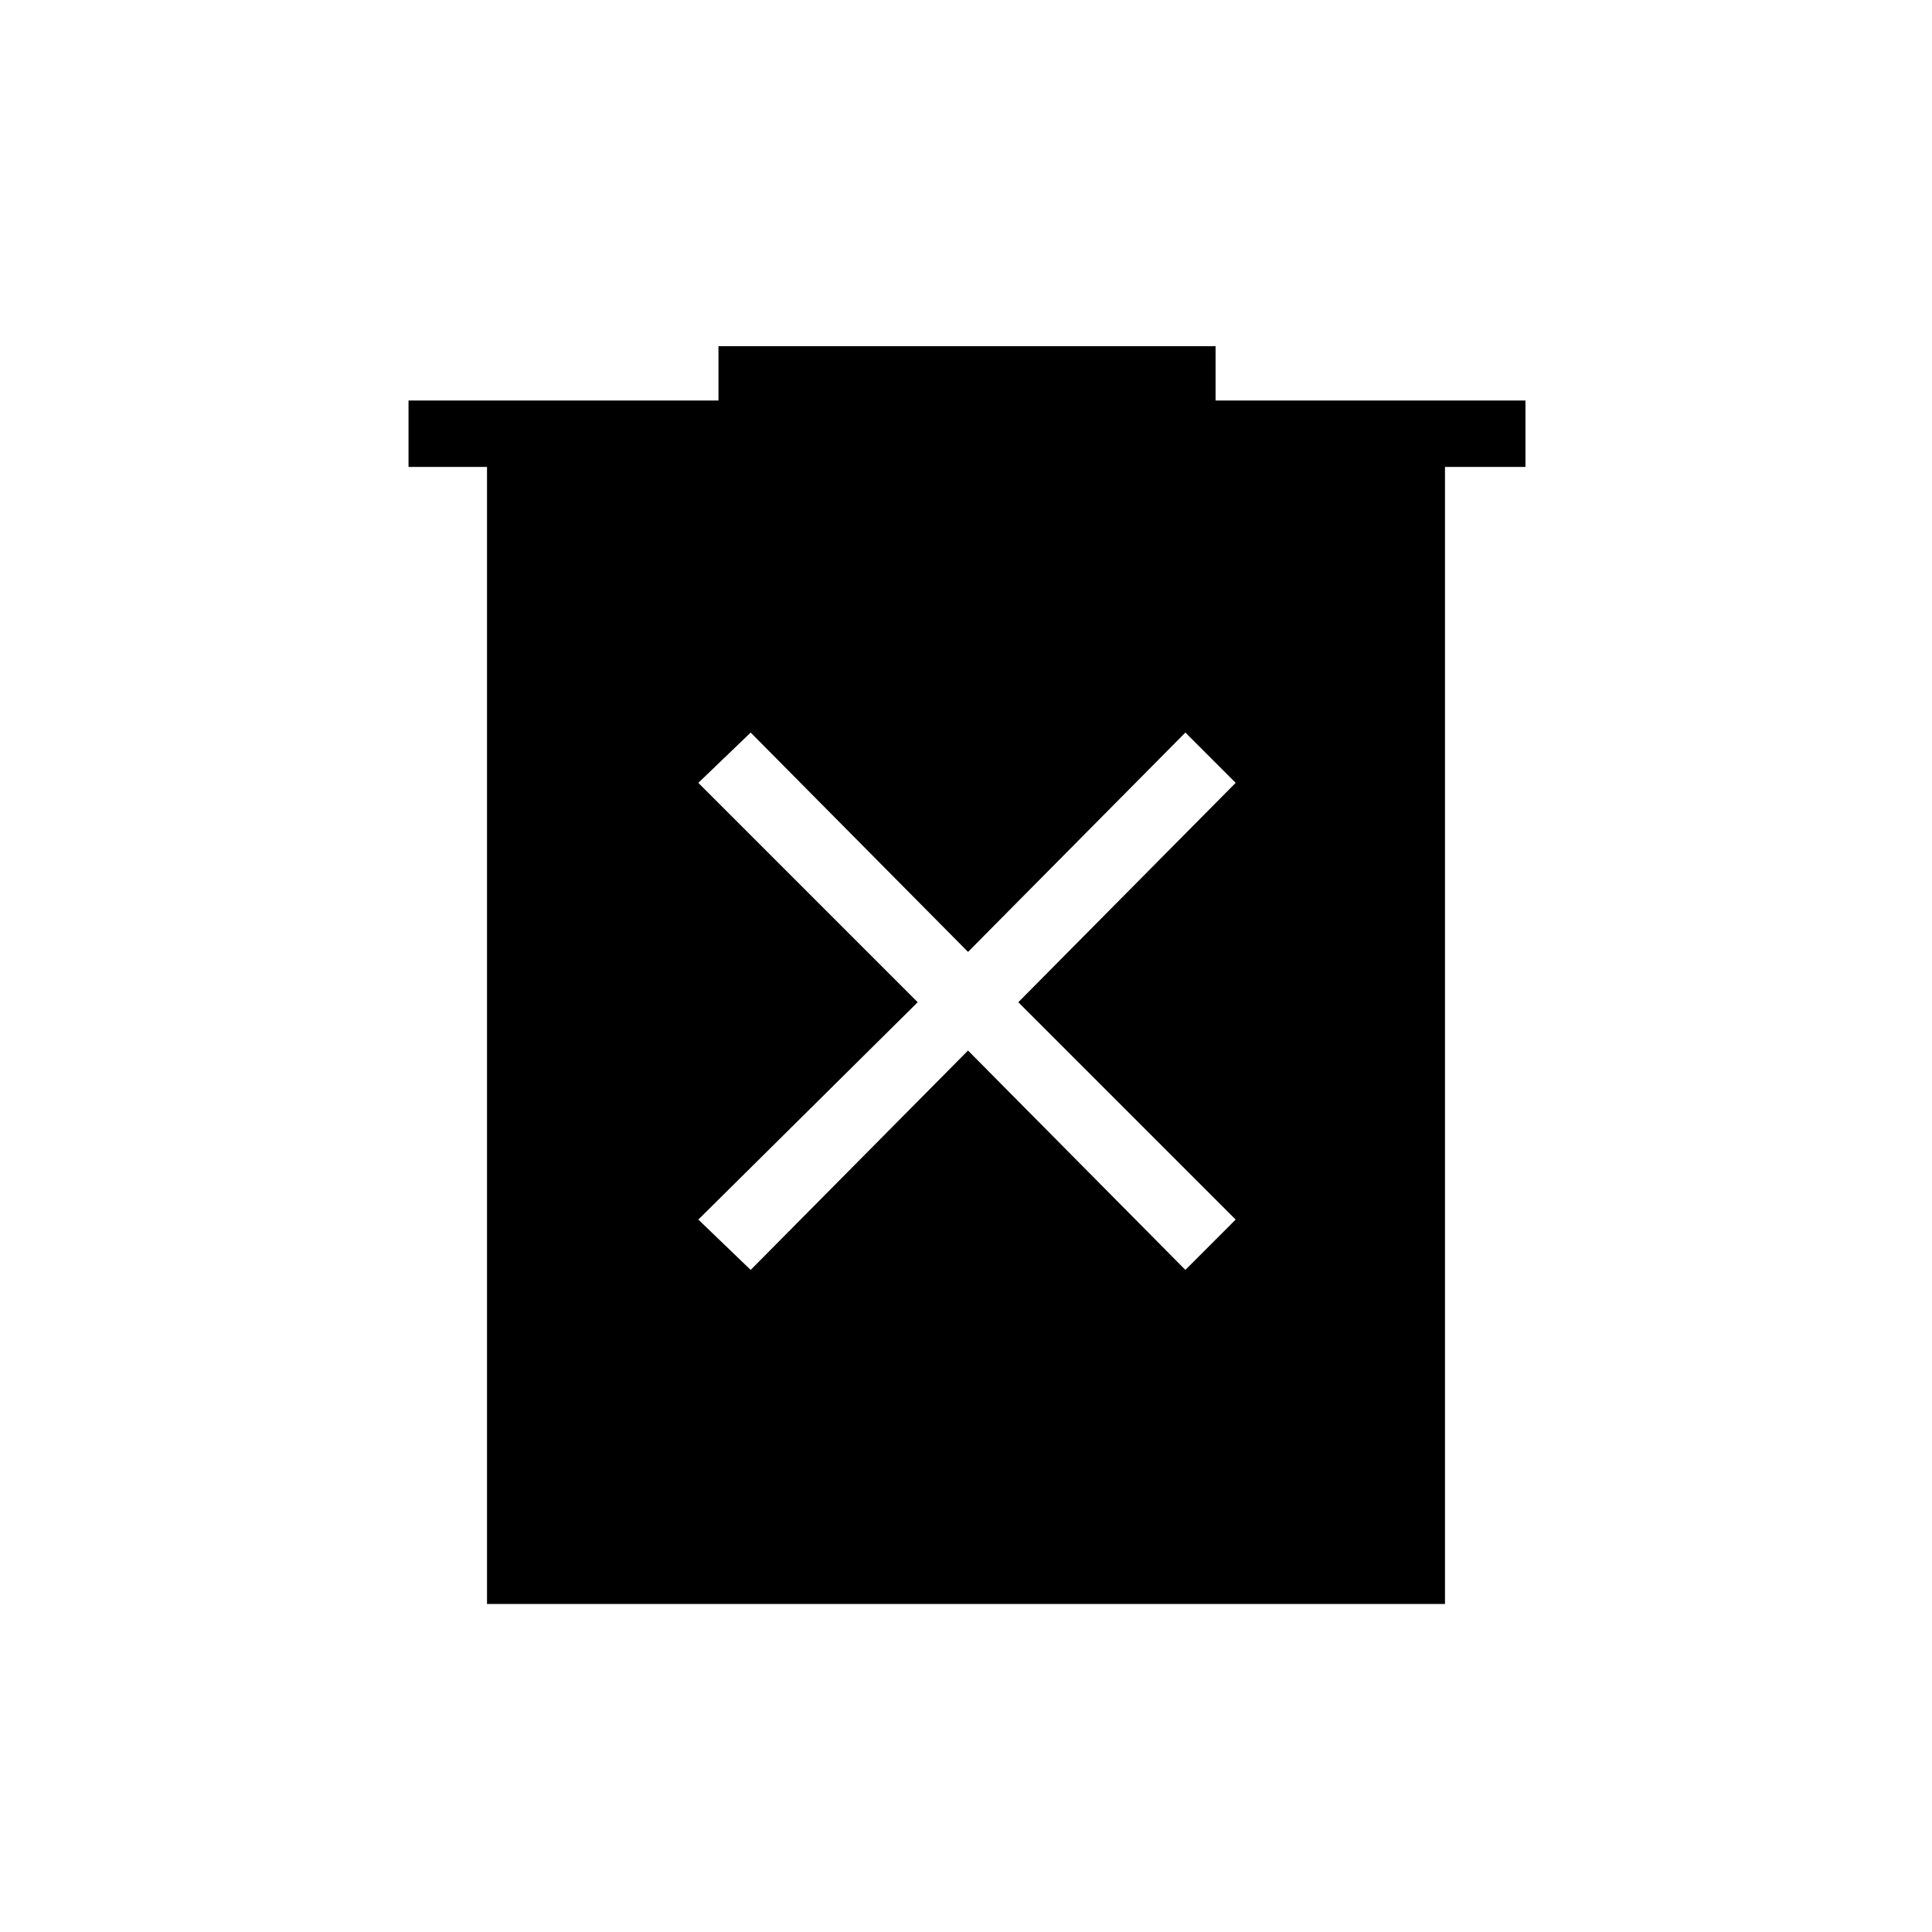 <svg xmlns="http://www.w3.org/2000/svg" height="40" width="40"><path d="M15.542 26.292 20.042 21.75 24.542 26.292 25.583 25.25 21.083 20.75 25.583 16.208 24.542 15.167 20.042 19.708 15.542 15.167 14.458 16.208 19 20.75 14.458 25.25ZM10.083 33.208V9.667H8.458V8.292H14.875V7.167H25.167V8.292H31.583V9.667H29.917V33.208Z"/></svg>